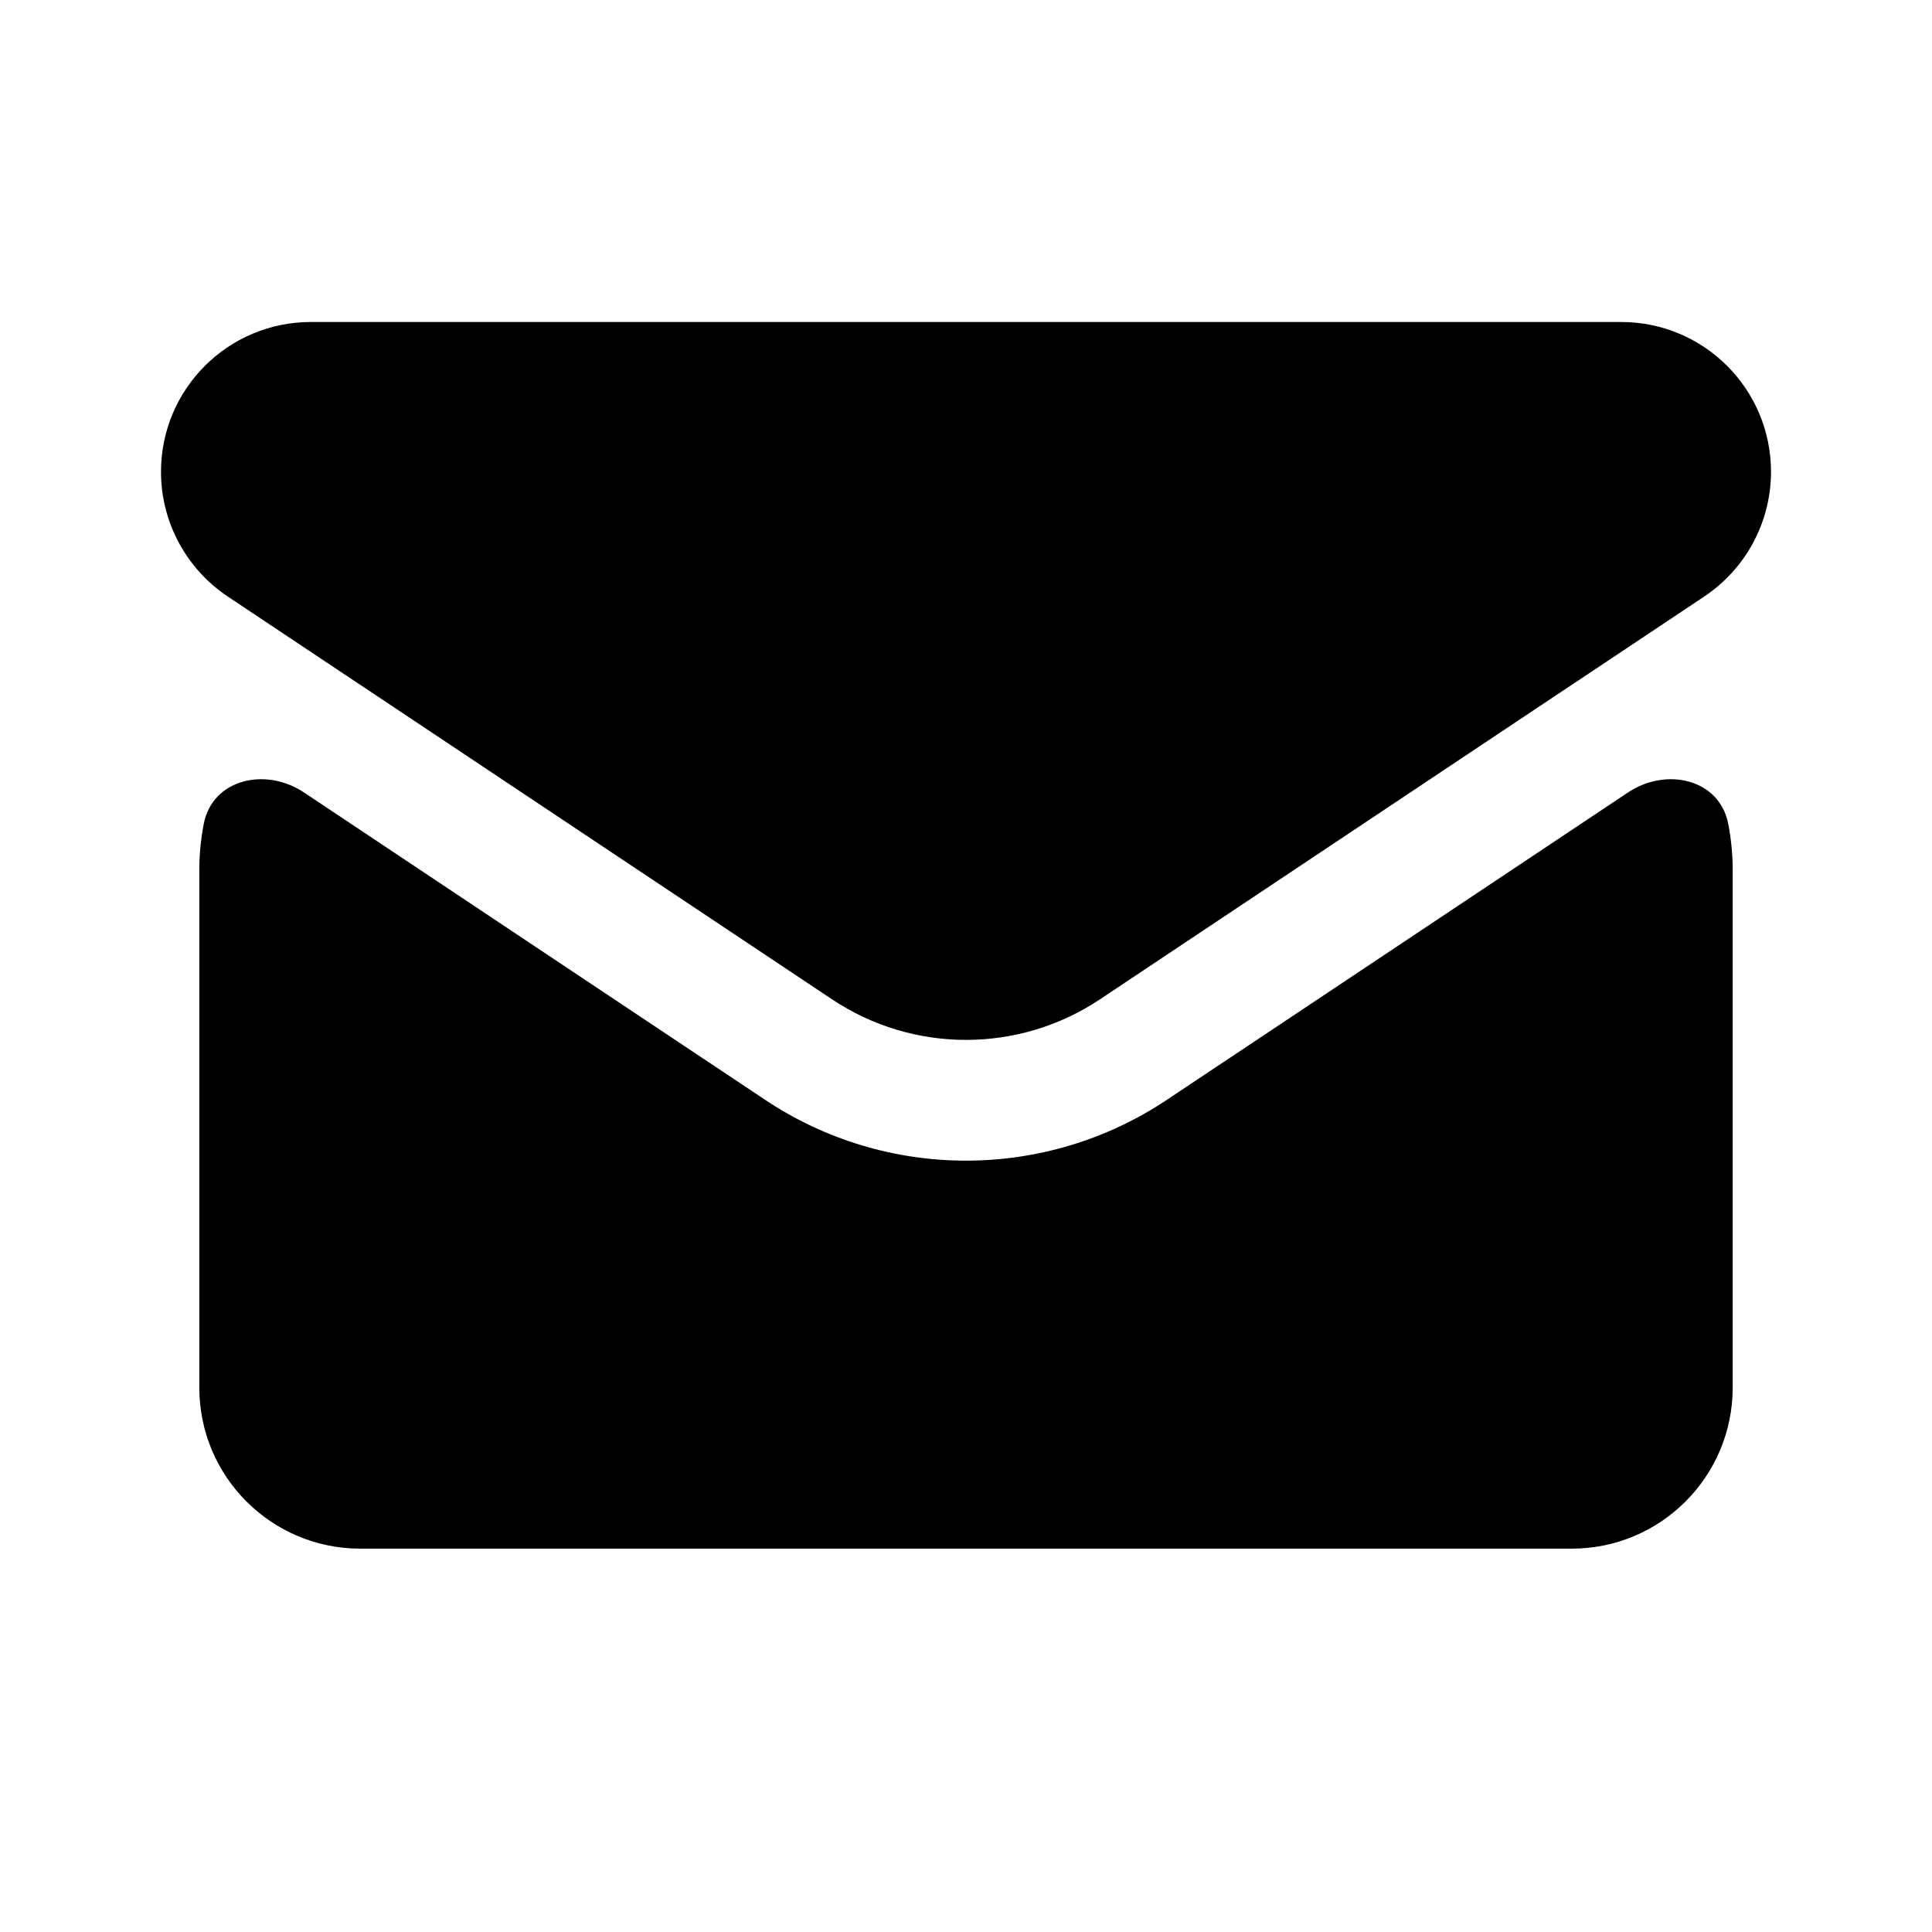 <svg width="24" height="24" viewBox="0 0 24 24" fill="none" xmlns="http://www.w3.org/2000/svg">
<path fill-rule="evenodd" clip-rule="evenodd" d="M20.139 4H3.861C2.833 4 2 4.833 2 5.861C2 6.483 2.311 7.064 2.829 7.41L10.336 12.414C11.344 13.086 12.656 13.086 13.664 12.414L21.171 7.41C21.689 7.064 22 6.483 22 5.861C22 4.833 21.167 4 20.139 4ZM2.476 10.809C2.476 10.613 2.495 10.421 2.531 10.235C2.64 9.675 3.301 9.527 3.776 9.844L9.504 13.662C11.015 14.67 12.985 14.67 14.496 13.662L20.224 9.844C20.699 9.527 21.36 9.675 21.469 10.235C21.505 10.421 21.524 10.613 21.524 10.809V17.238C21.524 18.343 20.628 19.238 19.524 19.238H4.476C3.372 19.238 2.476 18.343 2.476 17.238V10.809Z" fill="currentColor"/>
</svg>
